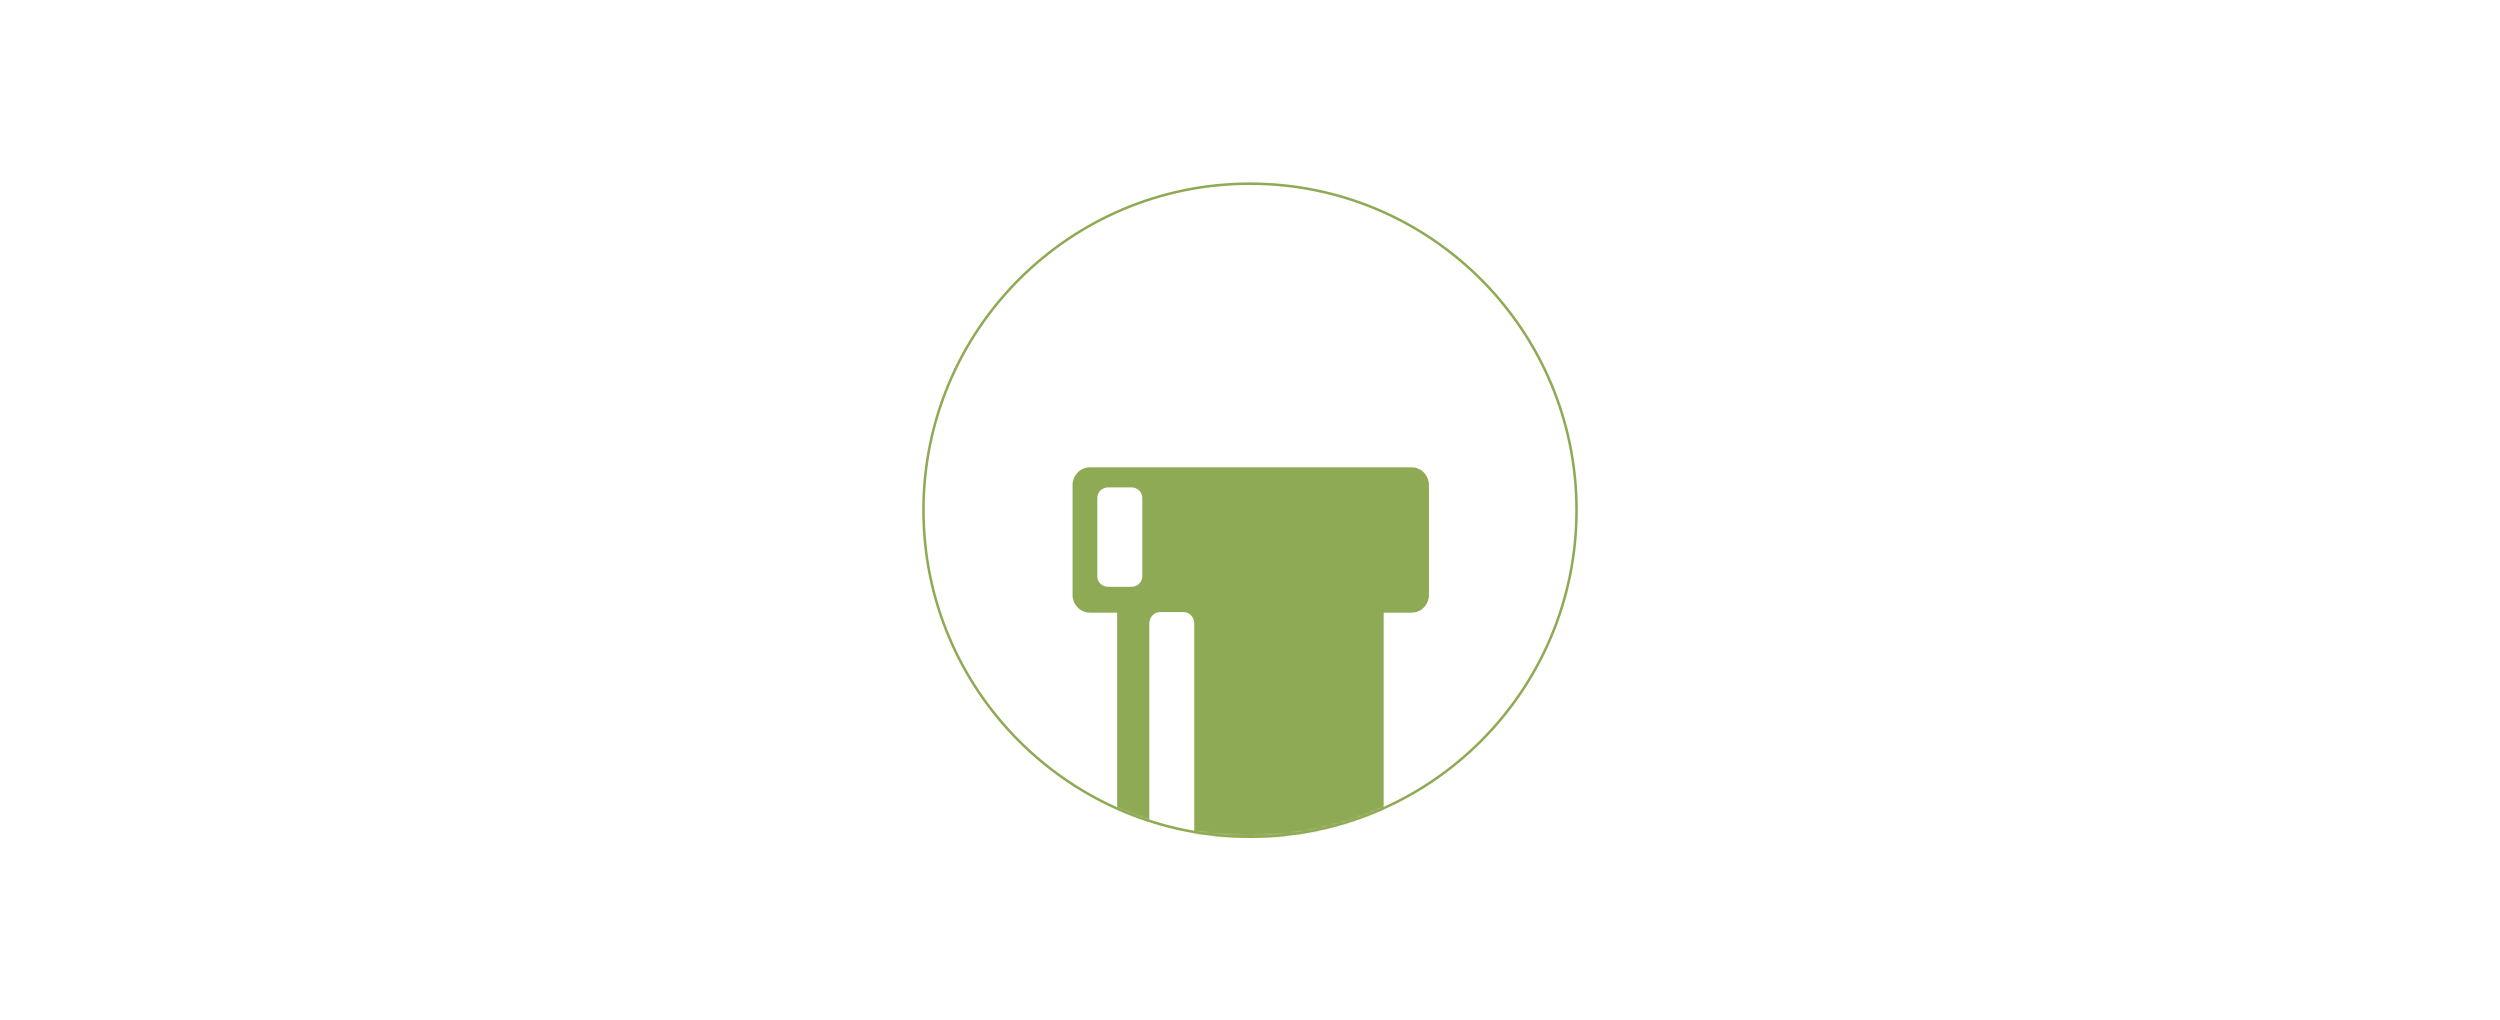 <?xml version="1.0" encoding="UTF-8" standalone="no"?>
<svg width="980px" height="400px" viewBox="0 0 980 400" version="1.1" xmlns="http://www.w3.org/2000/svg" xmlns:xlink="http://www.w3.org/1999/xlink">
    <!-- Generator: Sketch 3.8.3 (29802) - http://www.bohemiancoding.com/sketch -->
    <title>Oval 1</title>
    <desc>Created with Sketch.</desc>
    <defs>
        <circle id="path-1" cx="128" cy="128" r="128"></circle>
    </defs>
    <g id="Page-1" stroke="none" stroke-width="1" fill="none" fill-rule="evenodd">
        <g id="Rectangle-1-Copy" transform="translate(362, 72)">
            <mask id="mask-2" fill="white">
                <use xlink:href="#path-1"></use>
            </mask>
            <use id="Mask" stroke="#8FAA54" xlink:href="#path-1"></use>
            <path d="M198.147,118.193 L198.147,161.163 C198.147,165.024 195.139,168.154 191.424,168.154 L180.402,168.154 L180.402,313.255 C180.402,317.497 177.119,320.936 173.066,320.936 L83.257,320.936 C79.204,320.936 75.919,317.497 75.919,313.255 L75.919,168.154 L65.162,168.154 C61.449,168.154 58.441,165.024 58.441,161.163 L58.441,118.193 C58.441,114.331 61.449,111.202 65.162,111.202 L191.424,111.202 C195.139,111.202 198.147,114.331 198.147,118.193 L198.147,118.193 Z M106.153,172.416 C106.153,169.939 104.255,167.928 101.912,167.928 L92.767,167.928 C90.427,167.928 88.526,169.939 88.526,172.416 L88.526,306.532 C88.526,309.009 90.424,311.023 92.767,311.023 L101.912,311.023 C104.252,311.023 106.153,309.012 106.153,306.532 L106.153,172.416 L106.153,172.416 Z M81.533,119.06 L72.386,119.06 C70.045,119.06 68.147,120.887 68.147,123.138 L68.147,143.794 L68.147,152.114 L68.147,153.948 C68.147,156.201 70.045,158.028 72.386,158.028 L81.533,158.028 C83.873,158.028 85.772,156.201 85.772,153.948 L85.772,152.114 L85.772,143.794 L85.772,123.14 C85.772,120.887 83.873,119.06 81.533,119.06 L81.533,119.06 Z" id="Shape" fill="#8FAA54" mask="url(#mask-2)"></path>
        </g>
    </g>
</svg>